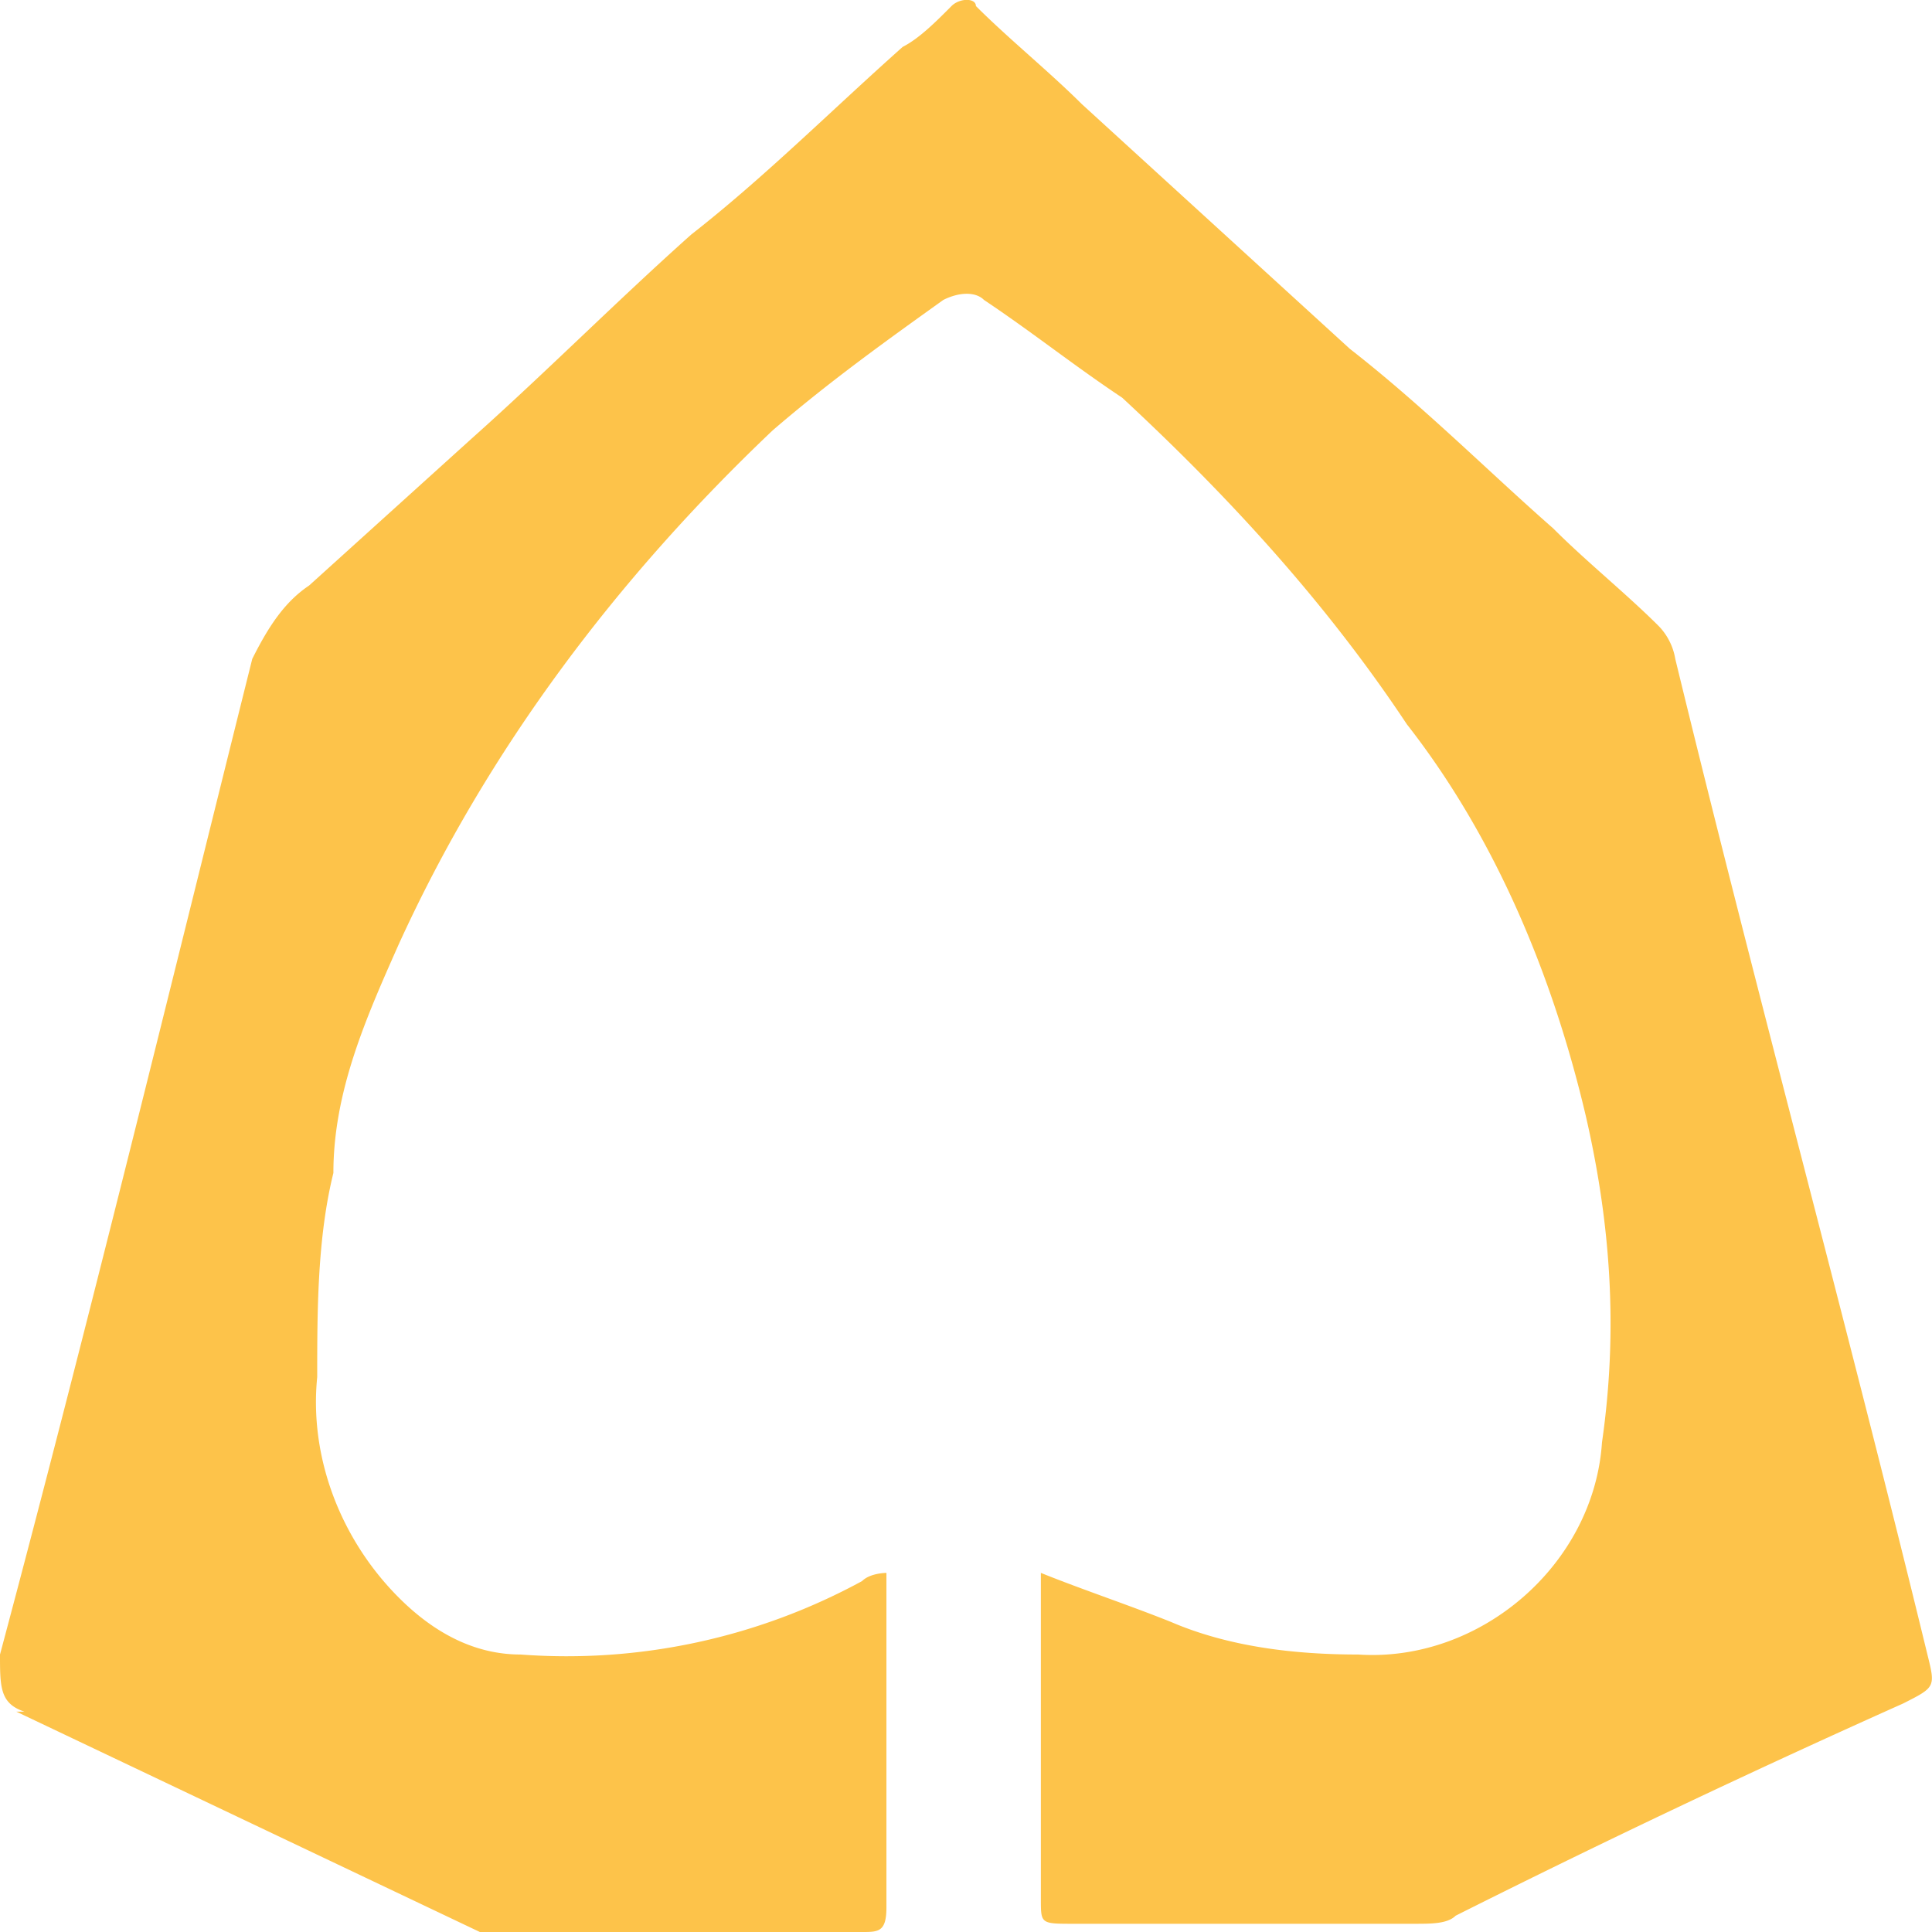 <svg viewBox="0 0 16 16" xmlns="http://www.w3.org/2000/svg"><path d="M.135 14.175L3.974 16h3.165c.135 0 .202 0 .202-.203v-2.635-.136s-.134 0-.202.068a5.115 5.115 0 01-2.828.608c-.405 0-.741-.203-1.01-.473-.472-.473-.742-1.149-.674-1.825 0-.54 0-1.149.134-1.69 0-.675.27-1.283.54-1.891C4.04 6.2 5.118 4.78 6.398 3.565c.471-.406.942-.743 1.414-1.081.135-.068.27-.068.337 0 .404.27.74.54 1.145.81.875.812 1.684 1.69 2.357 2.704.74.946 1.212 2.095 1.482 3.244.202.878.27 1.757.134 2.703-.067 1.014-1.01 1.825-2.02 1.757-.539 0-1.078-.067-1.55-.27-.336-.135-.74-.27-1.077-.406v2.704c0 .202 0 .202.27.202h2.828c.135 0 .27 0 .337-.067a91.95 91.95 0 013.705-1.757c.269-.136.269-.136.202-.406-.674-2.77-1.415-5.474-2.088-8.245a.513.513 0 00-.135-.27c-.27-.27-.606-.54-.876-.811-.539-.473-1.077-1.014-1.684-1.487L8.959.862C8.688.592 8.352.32 8.082.05c0-.068-.134-.068-.202 0-.134.135-.27.27-.404.338-.606.54-1.145 1.08-1.751 1.554-.606.54-1.212 1.149-1.819 1.69L2.56 4.849c-.202.135-.336.338-.471.608C1.414 8.161.74 10.931 0 13.702c0 .27 0 .406.202.473H.135z" fill="#FDC34A"/></svg>